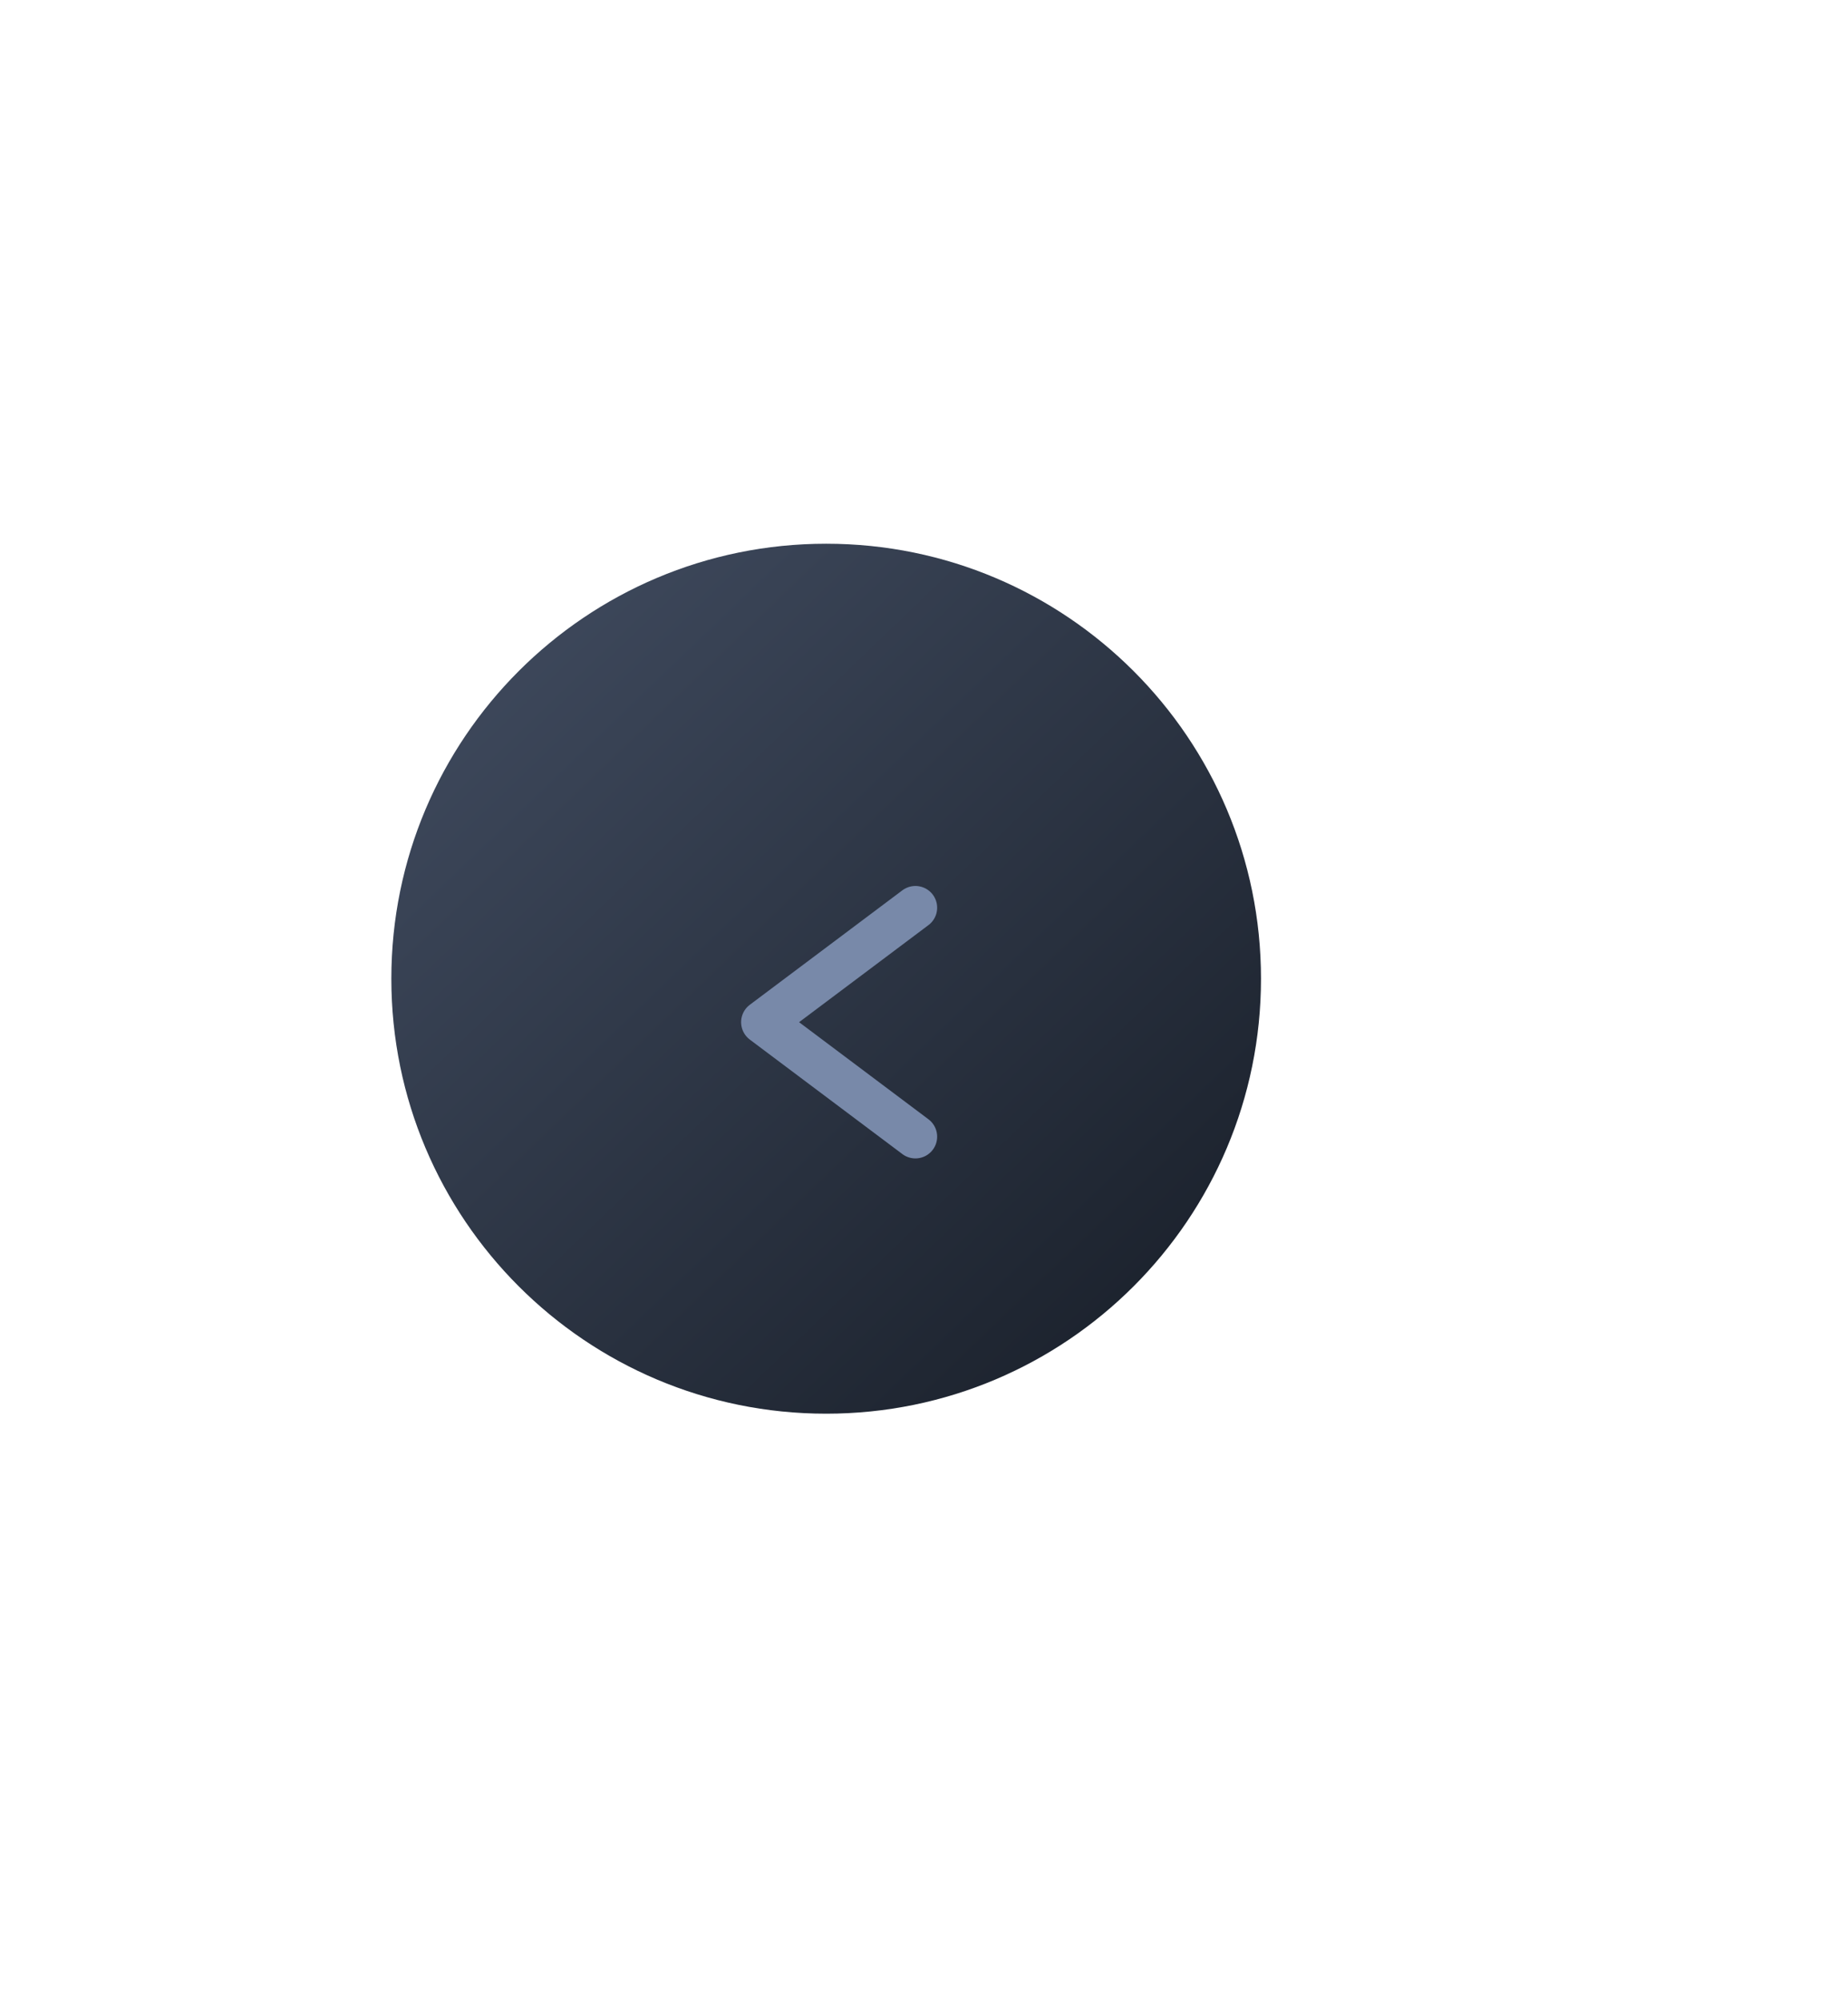 <svg width="85" height="92" viewBox="0 0 85 92" fill="none" xmlns="http://www.w3.org/2000/svg">
<g filter="url(#filter0_dd)">
<path d="M20 47C20 35.954 28.954 27 40 27C51.046 27 60 35.954 60 47C60 58.046 51.046 67 40 67C28.954 67 20 58.046 20 47Z" fill="url(#paint0_linear)"/>
</g>
<path d="M42.105 41.736L35.088 46.999L42.105 52.263" stroke="#7889A9" stroke-width="2" stroke-linecap="round" stroke-linejoin="round"/>
<defs>
<filter id="filter0_dd" x="-7" y="0" width="92" height="92" filterUnits="userSpaceOnUse" color-interpolation-filters="sRGB">
<feFlood flood-opacity="0" result="BackgroundImageFix"/>
<feColorMatrix in="SourceAlpha" type="matrix" values="0 0 0 0 0 0 0 0 0 0 0 0 0 0 0 0 0 0 127 0"/>
<feOffset dx="5" dy="5"/>
<feGaussianBlur stdDeviation="10"/>
<feColorMatrix type="matrix" values="0 0 0 0 0 0 0 0 0 0 0 0 0 0 0 0 0 0 0.4 0"/>
<feBlend mode="normal" in2="BackgroundImageFix" result="effect1_dropShadow"/>
<feColorMatrix in="SourceAlpha" type="matrix" values="0 0 0 0 0 0 0 0 0 0 0 0 0 0 0 0 0 0 127 0"/>
<feOffset dx="-7" dy="-7"/>
<feGaussianBlur stdDeviation="10"/>
<feColorMatrix type="matrix" values="0 0 0 0 0.315 0 0 0 0 0.365 0 0 0 0 0.458 0 0 0 0.3 0"/>
<feBlend mode="normal" in2="effect1_dropShadow" result="effect2_dropShadow"/>
<feBlend mode="normal" in="SourceGraphic" in2="effect2_dropShadow" result="shape"/>
</filter>
<linearGradient id="paint0_linear" x1="3.684" y1="18.579" x2="53.684" y2="70.684" gradientUnits="userSpaceOnUse">
<stop stop-color="#505D75"/>
<stop offset="1" stop-color="#181E28"/>
</linearGradient>
</defs>
</svg>
